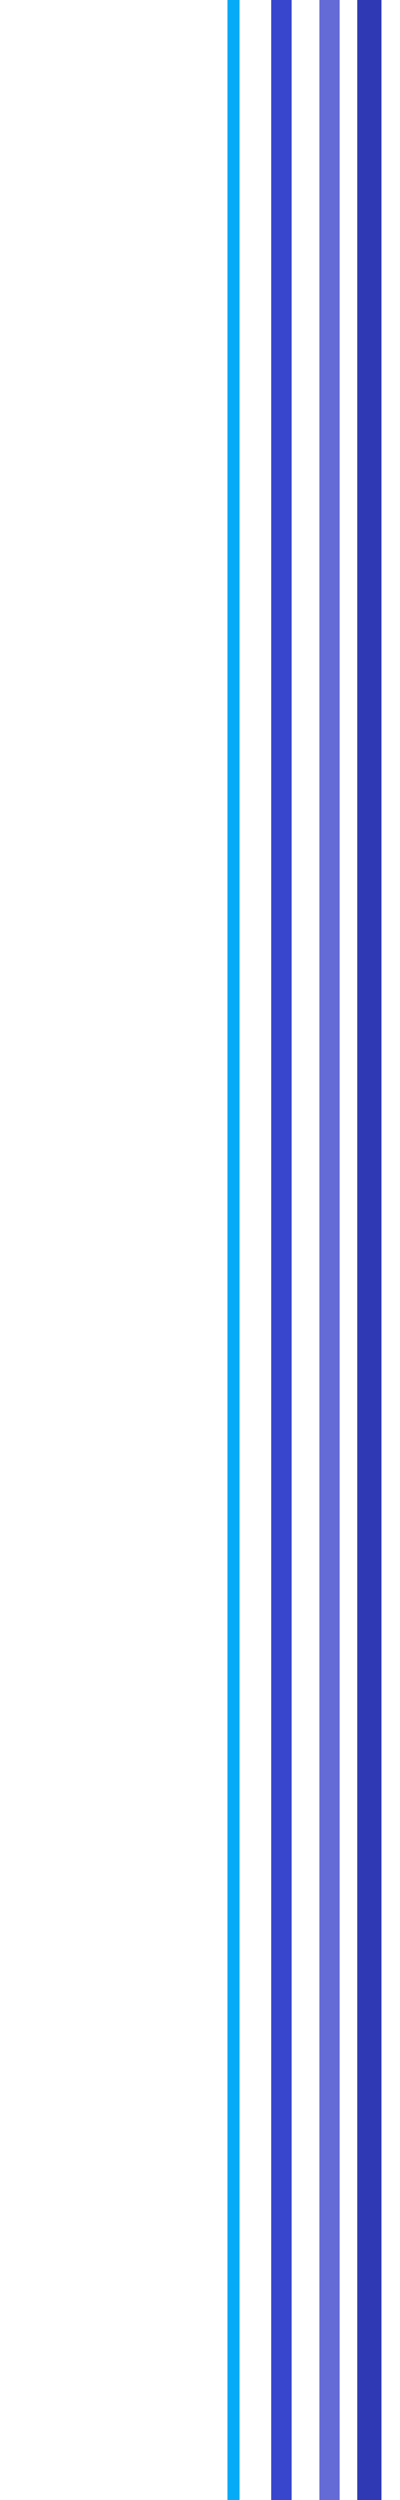<?xml version="1.0" encoding="UTF-8" standalone="no"?>
<svg
   width="80"
   height="500"
   viewBox="0 0 80 500"
   preserveAspectRatio="none"
   version="1.1"
   id="svg4"
   sodipodi:docname="edge-right.svg"
   inkscape:version="1.3.2 (091e20e, 2023-11-25, custom)"
   xmlns:inkscape="http://www.inkscape.org/namespaces/inkscape"
   xmlns:sodipodi="http://sodipodi.sourceforge.net/DTD/sodipodi-0.dtd"
   xmlns="http://www.w3.org/2000/svg"
   xmlns:svg="http://www.w3.org/2000/svg">
  <sodipodi:namedview
     id="namedview4"
     pagecolor="#ffffff"
     bordercolor="#000000"
     borderopacity="0.25"
     inkscape:showpageshadow="2"
     inkscape:pageopacity="0.0"
     inkscape:pagecheckerboard="0"
     inkscape:deskcolor="#d1d1d1"
     inkscape:zoom="27.552"
     inkscape:cx="44.461382"
     inkscape:cy="7.2045587"
     inkscape:window-width="955"
     inkscape:window-height="1041"
     inkscape:window-x="949"
     inkscape:window-y="0"
     inkscape:window-maximized="0"
     inkscape:current-layer="svg4"
     showguides="true" />
  <defs
     id="defs1">
    <clipPath
       id="cut">
      <rect
         x="0"
         y="0"
         width="80"
         height="500"
         id="rect1" />
    </clipPath>
  </defs>
  <g
     clip-path="url(#cut)"
     fill="none"
     stroke-linecap="butt"
     id="g4"
     transform="matrix(0.835,0,0,1,16.148,0)">
    <line
       x1="69.13"
       y1="-80"
       x2="69.13"
       y2="580"
       stroke="#2e39b3"
       stroke-width="6"
       id="line1"
       style="stroke-width:5.799;stroke-dasharray:none" />
    <line
       x1="59.587"
       y1="-80"
       x2="59.587"
       y2="580"
       stroke="#646ad6"
       stroke-width="5"
       id="line2"
       style="stroke-width:4.847;stroke-dasharray:none" />
    <line
       x1="48.065"
       y1="-80"
       x2="48.065"
       y2="580"
       stroke="#3746cc"
       stroke-width="5"
       id="line3"
       style="stroke-width:4.89;stroke-dasharray:none" />
    <line
       x1="36.587"
       y1="-80"
       x2="36.587"
       y2="580"
       stroke="#05abf7"
       stroke-width="3"
       id="line4"
       style="stroke-width:2.891;stroke-dasharray:none" />
  </g>
</svg>
